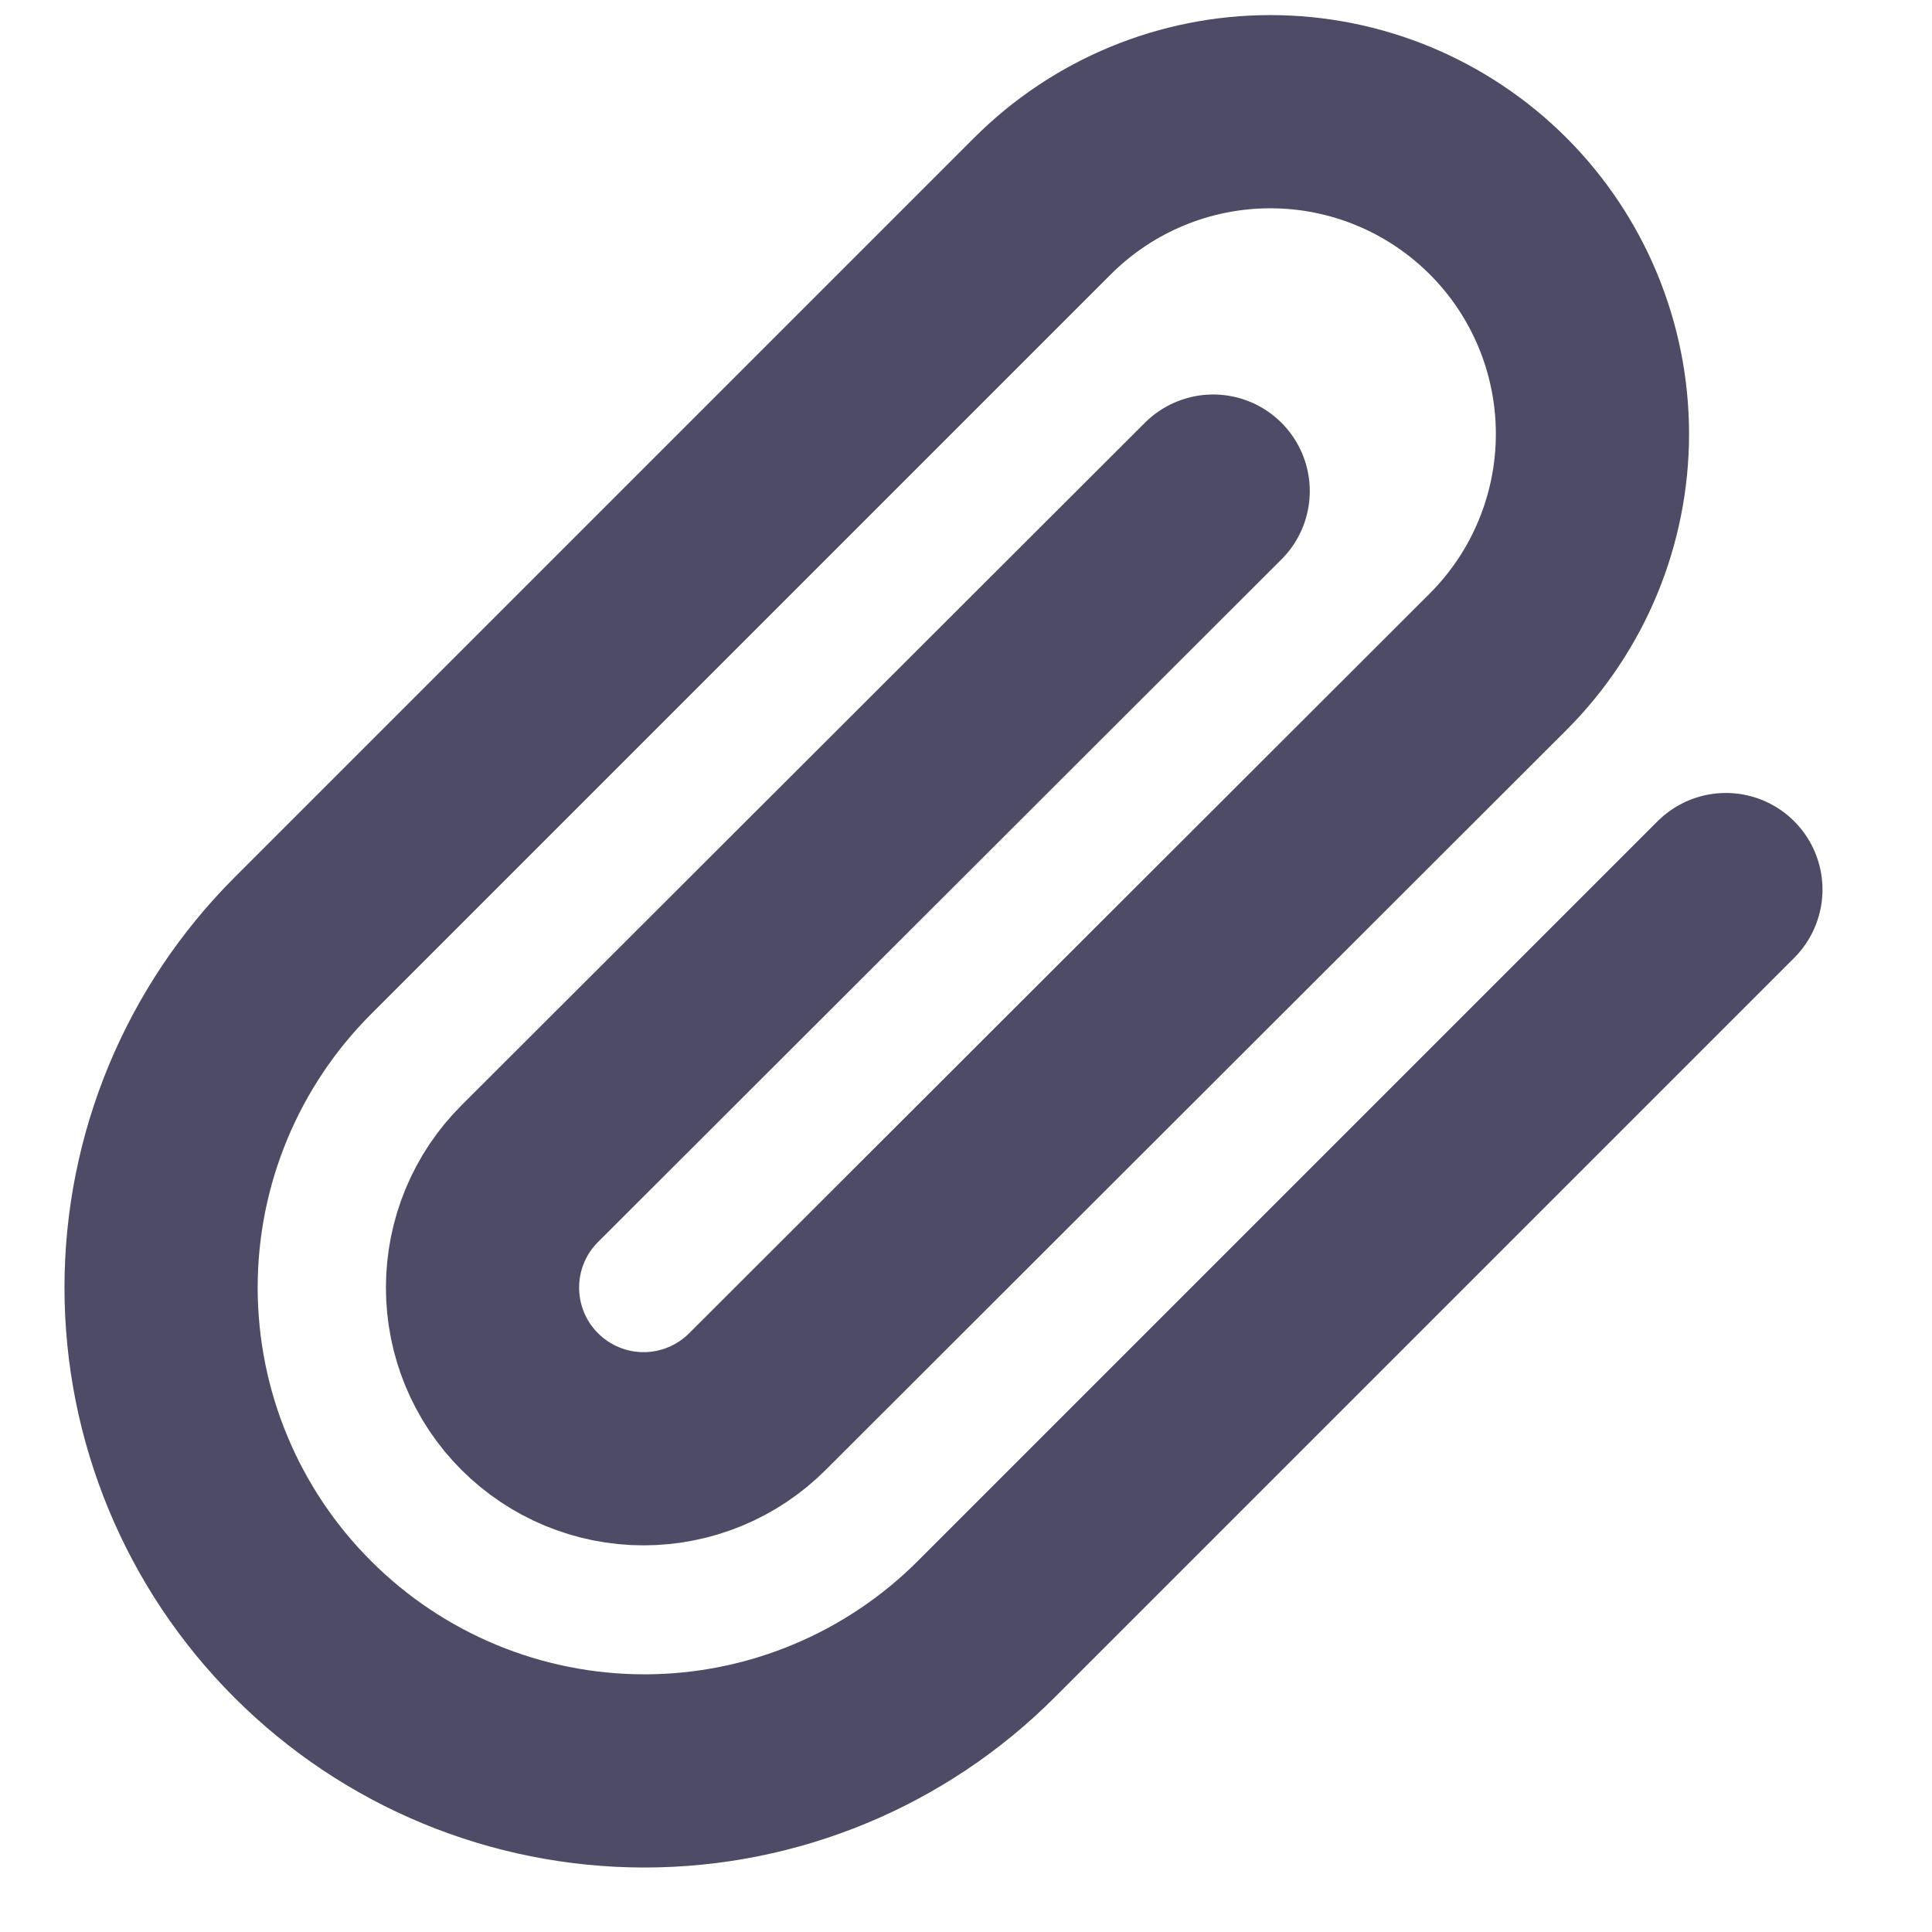 <svg width="16" height="16" viewBox="0 0 16 16" fill="none" xmlns="http://www.w3.org/2000/svg">
<g clip-path="url(#clip0_24869_40941)">
<path d="M14.293 7.367L8.167 13.493C7.416 14.244 6.398 14.666 5.337 14.666C4.275 14.666 3.257 14.244 2.507 13.493C1.756 12.743 1.334 11.725 1.334 10.663C1.334 9.602 1.756 8.584 2.507 7.833L8.633 1.707C9.134 1.206 9.812 0.925 10.52 0.925C11.228 0.925 11.906 1.206 12.407 1.707C12.907 2.207 13.188 2.886 13.188 3.593C13.188 4.301 12.907 4.98 12.407 5.48L6.273 11.607C6.023 11.857 5.684 11.998 5.33 11.998C4.976 11.998 4.637 11.857 4.387 11.607C4.136 11.357 3.996 11.017 3.996 10.663C3.996 10.31 4.136 9.97 4.387 9.72L10.047 4.067" stroke="#4E4B66" stroke-width="1.6" stroke-linecap="round" stroke-linejoin="round"/>
</g>
<defs>
<clipPath id="clip0_24869_40941">
<rect width="16" height="16" fill="white"/>
</clipPath>
</defs>
</svg>
